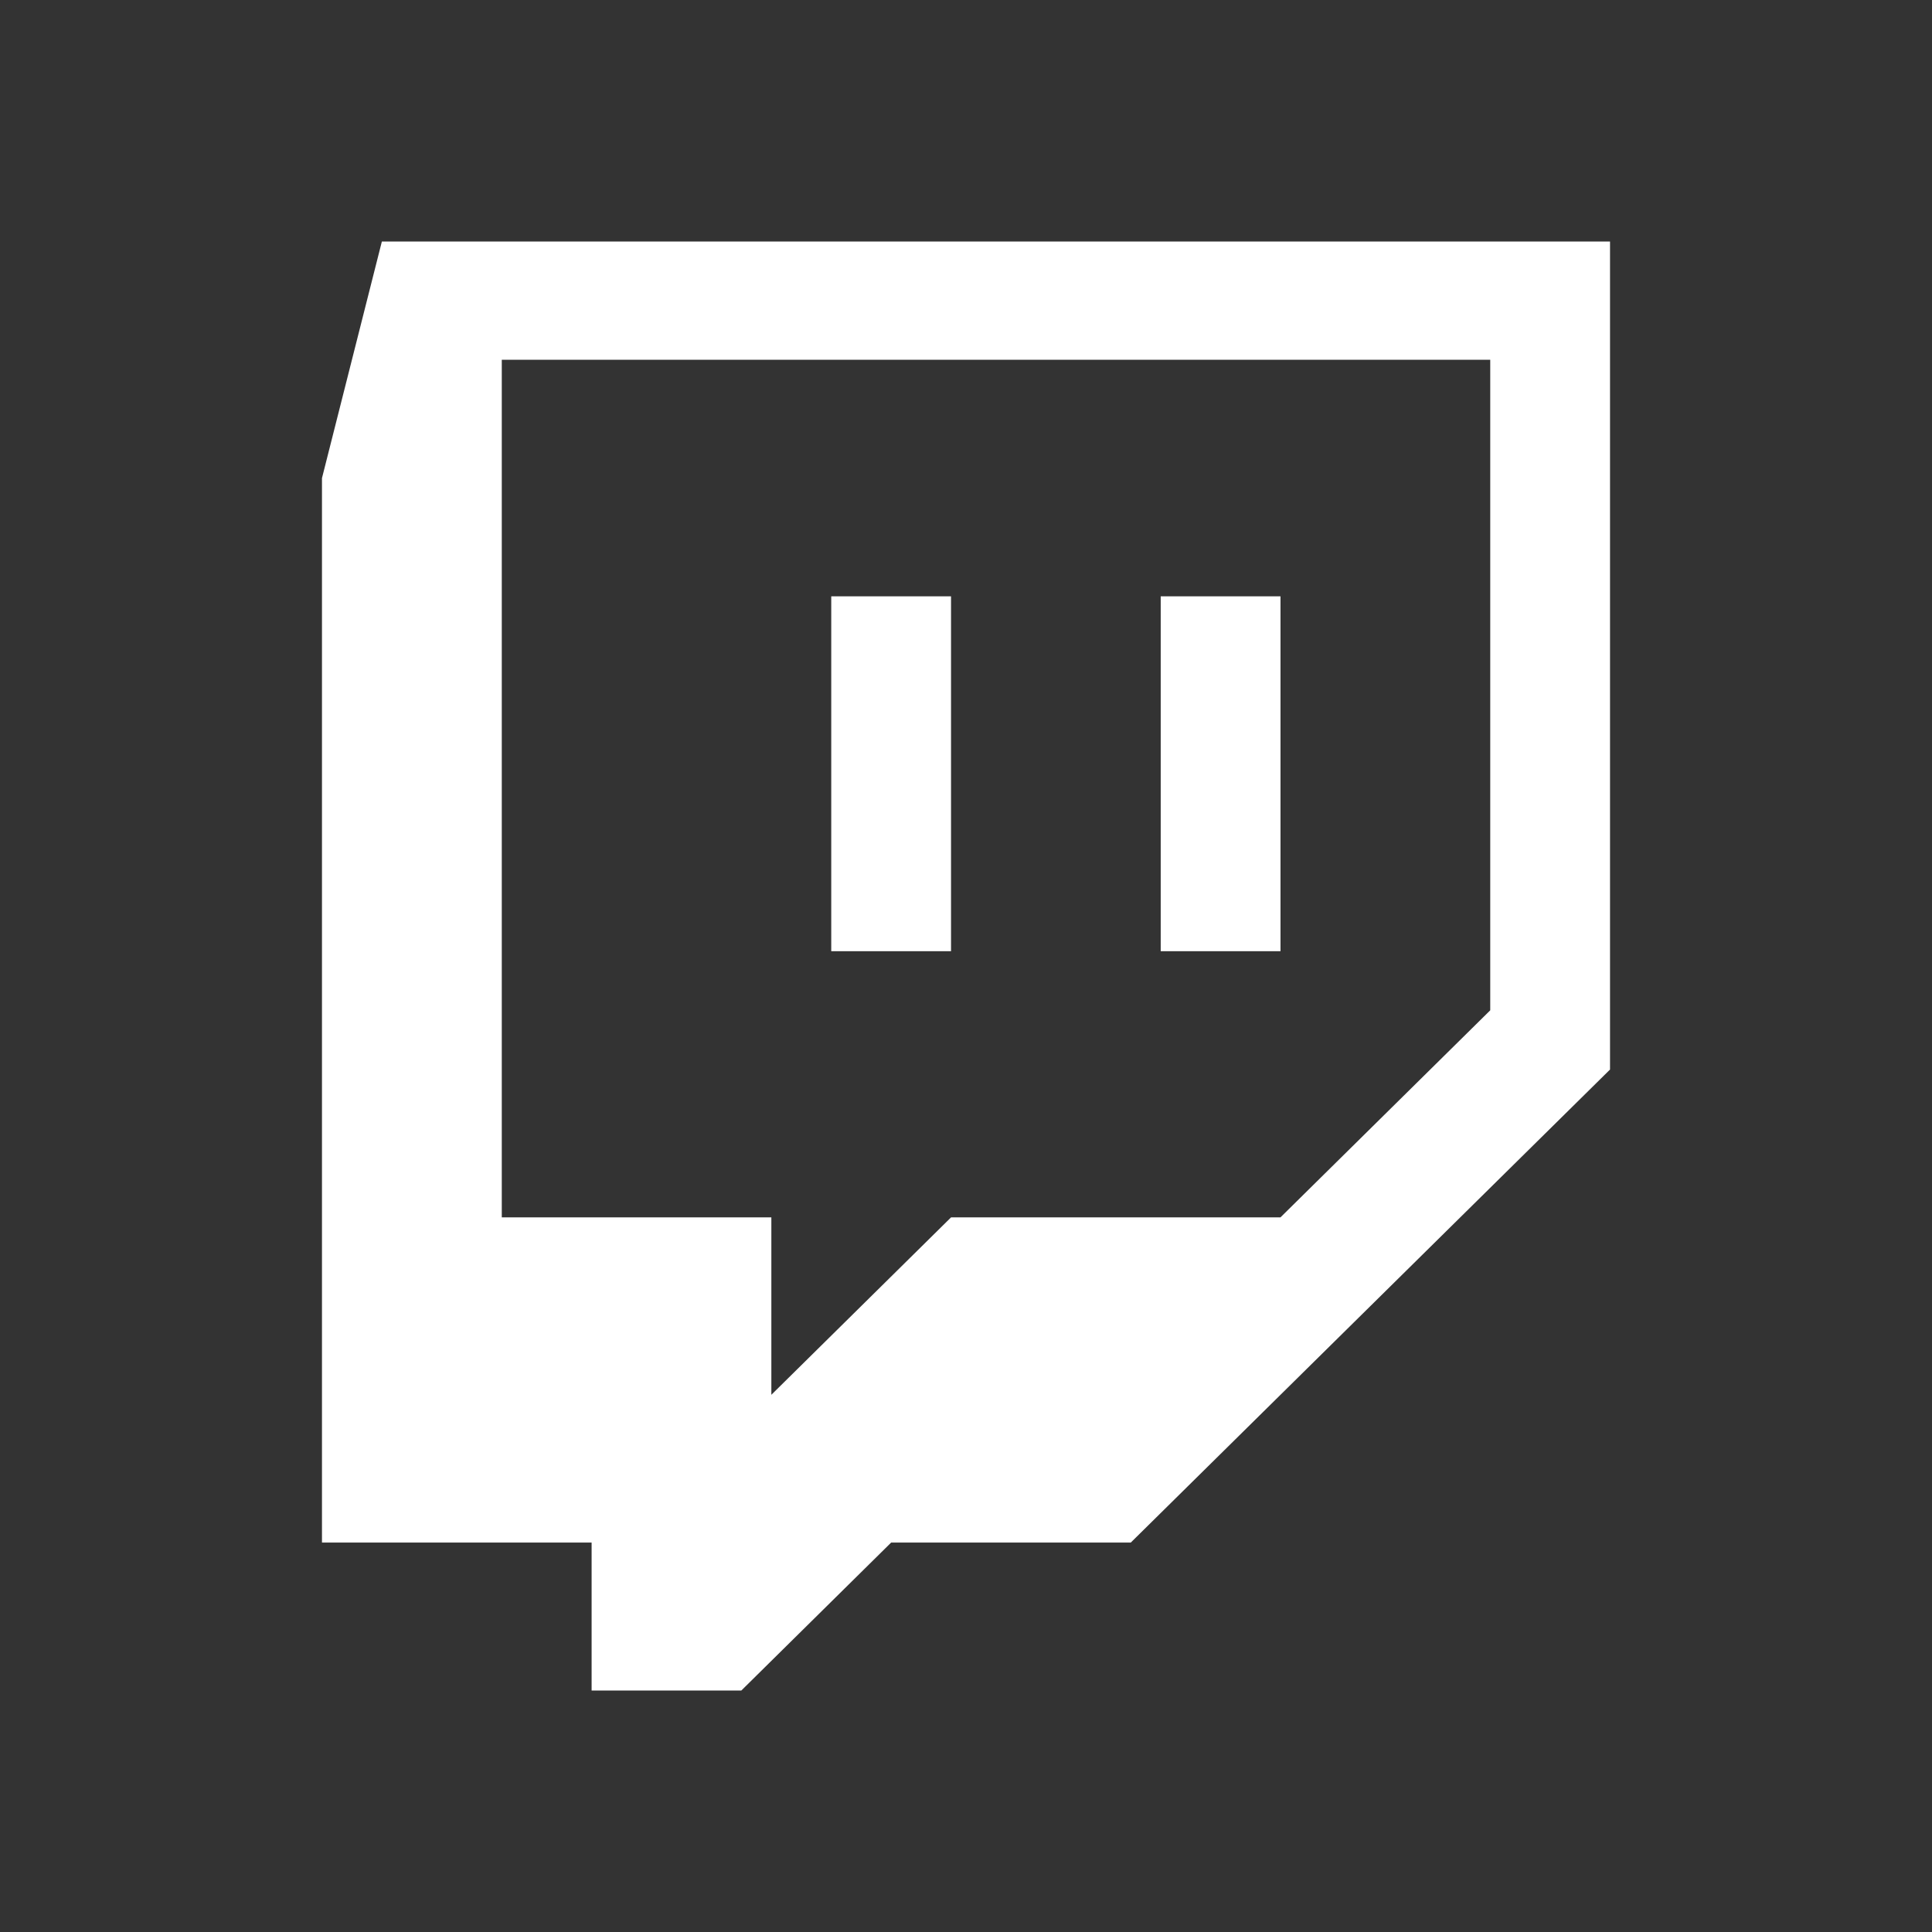 <svg width="32" height="32" viewBox="0 0 32 32" fill="none" xmlns="http://www.w3.org/2000/svg">
<rect x="0" y="0" width="32" height="32" fill="#333333" stroke="none"/>
<path fill-rule="evenodd" clip-rule="evenodd" d="M24.683 16.734L21.209 20.163H15.753L12.776 23.102V20.163H8.311V5.959H24.683V16.734ZM6.325 4L5.333 7.919V25.55H9.799V28H12.279L14.76 25.55H18.729L26.667 17.715V4H6.325Z" fill="white"/>
<path fill-rule="evenodd" clip-rule="evenodd" d="M13.768 15.755H15.752V9.877H13.768V15.755ZM19.225 15.755H21.209V9.877H19.225V15.755Z" fill="white"/>
</svg>
